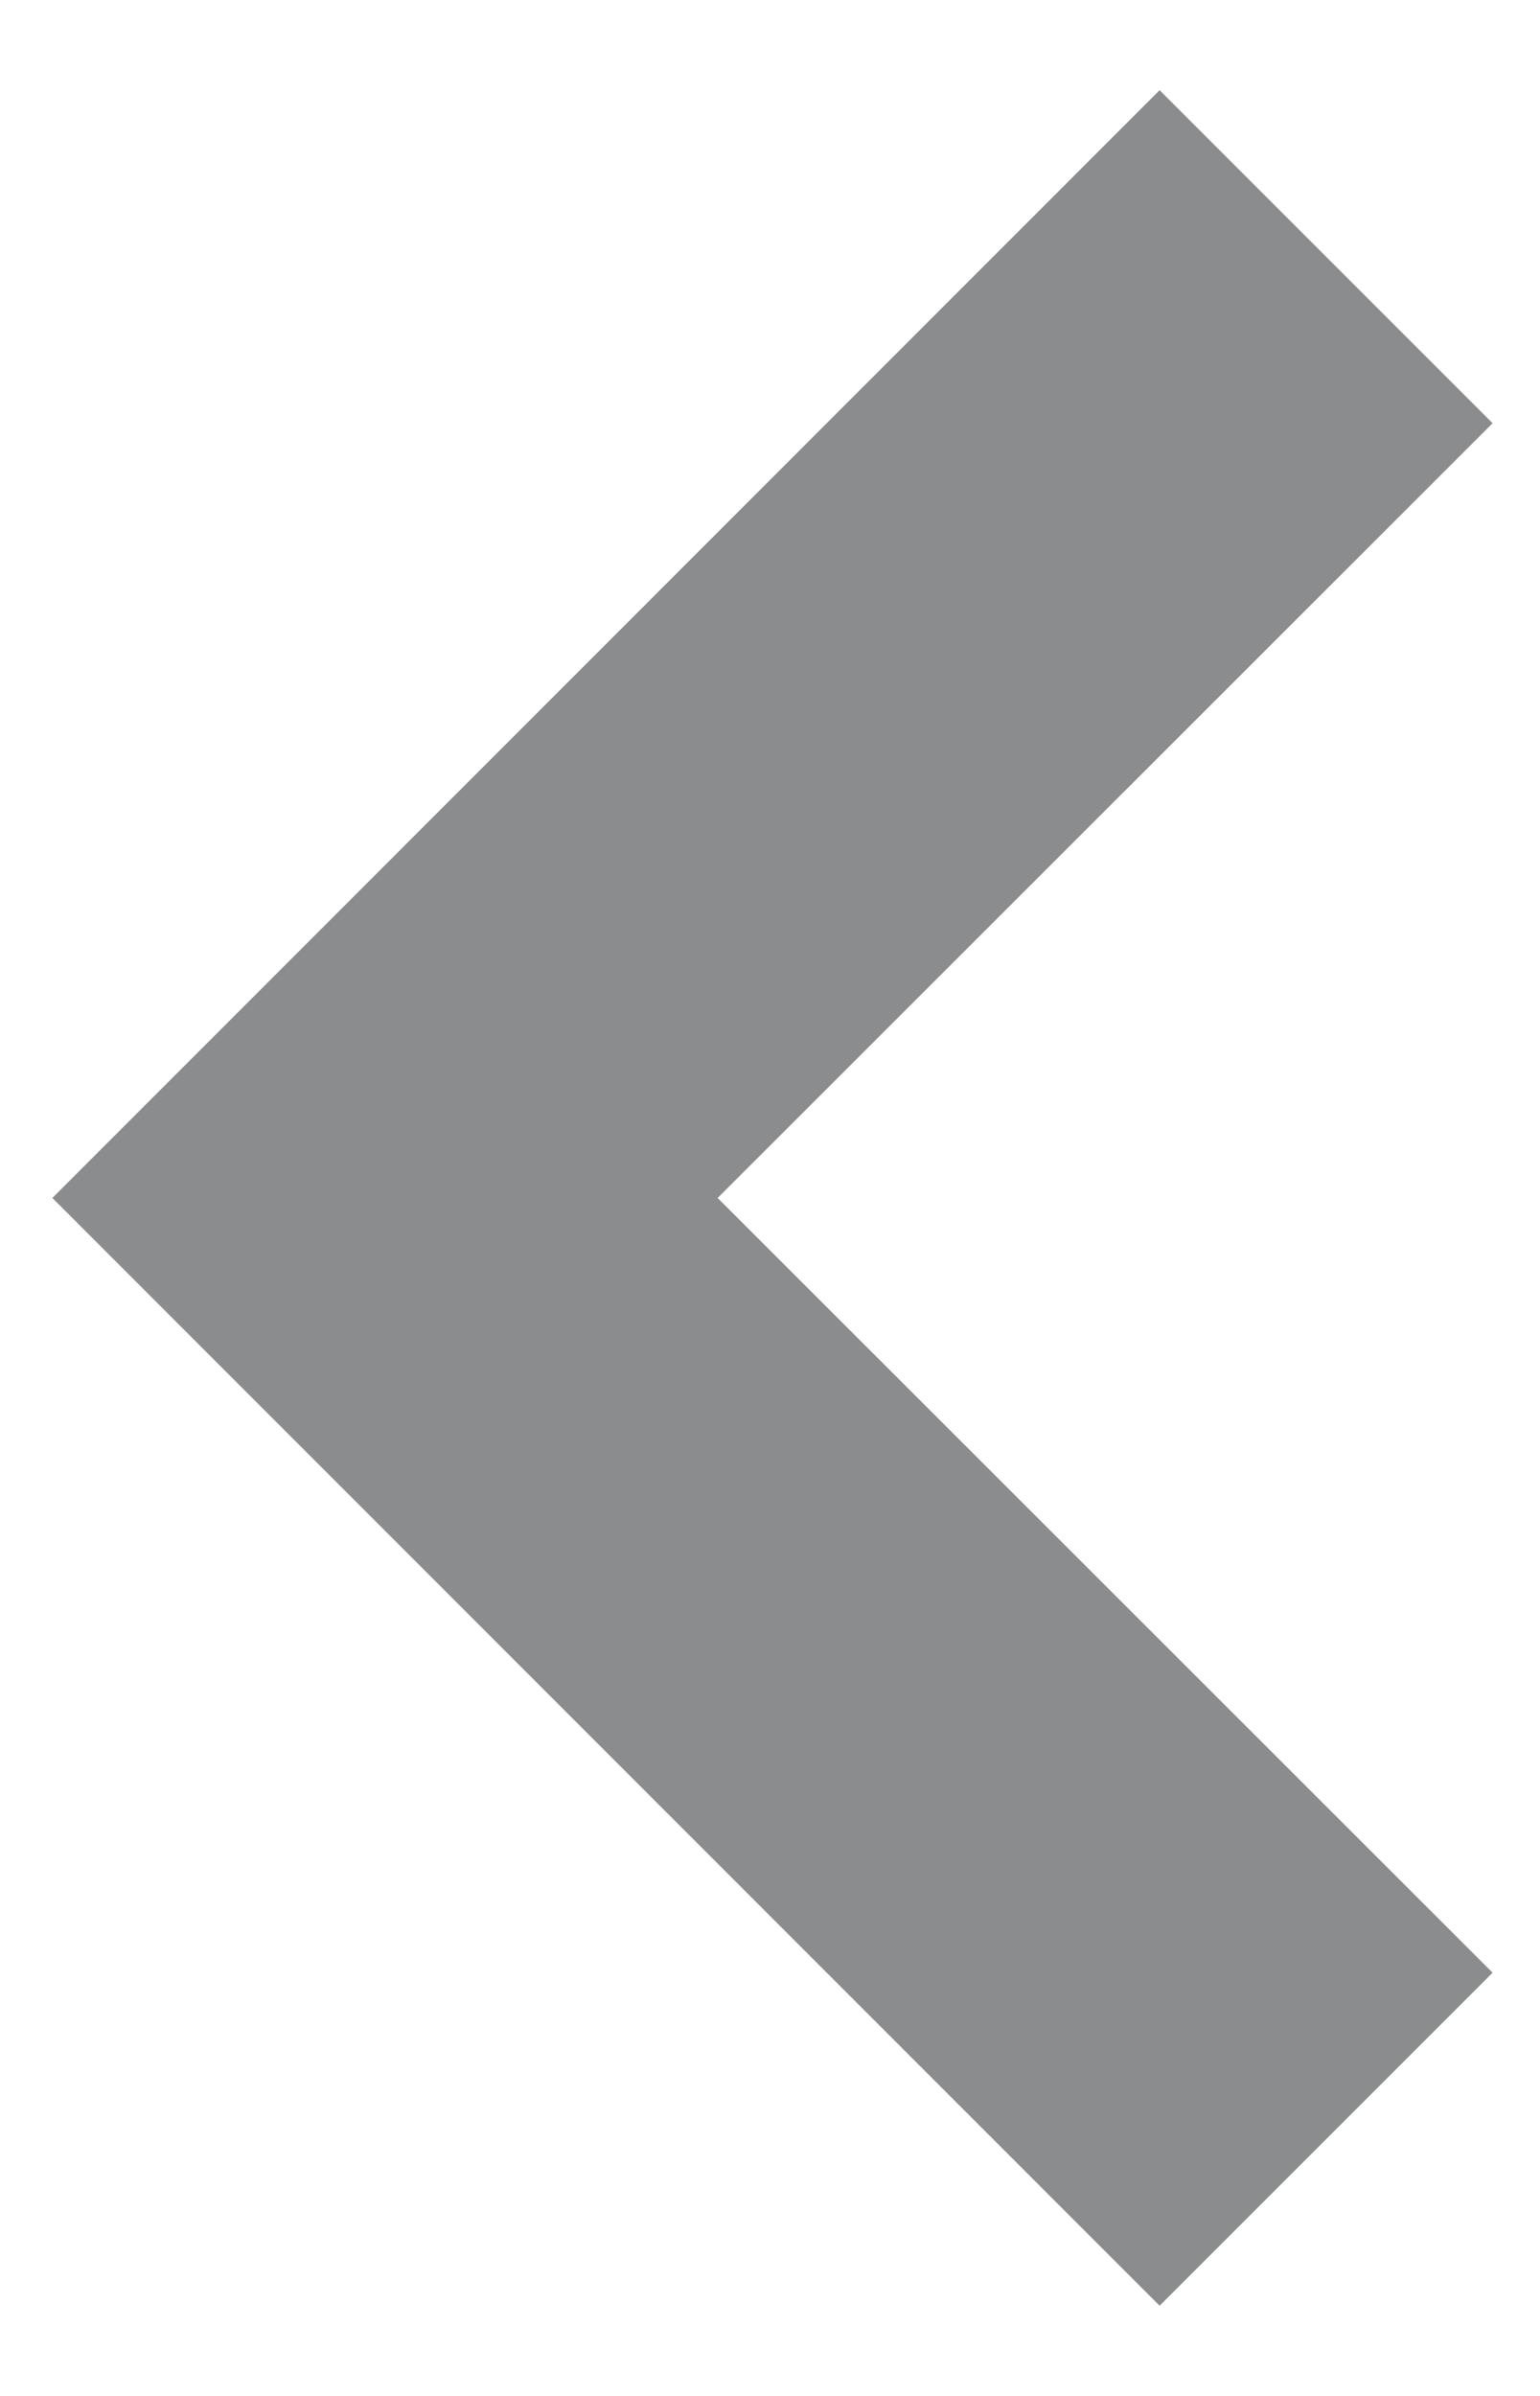 <svg width="9" height="14" viewBox="0 0 9 14" fill="none" xmlns="http://www.w3.org/2000/svg">
<path d="M6.777 0.527L0.306 7L6.777 13.473L8.723 11.527L4.194 7L8.723 2.473L6.777 0.527Z" fill="#8A8C8D"/>
</svg>
